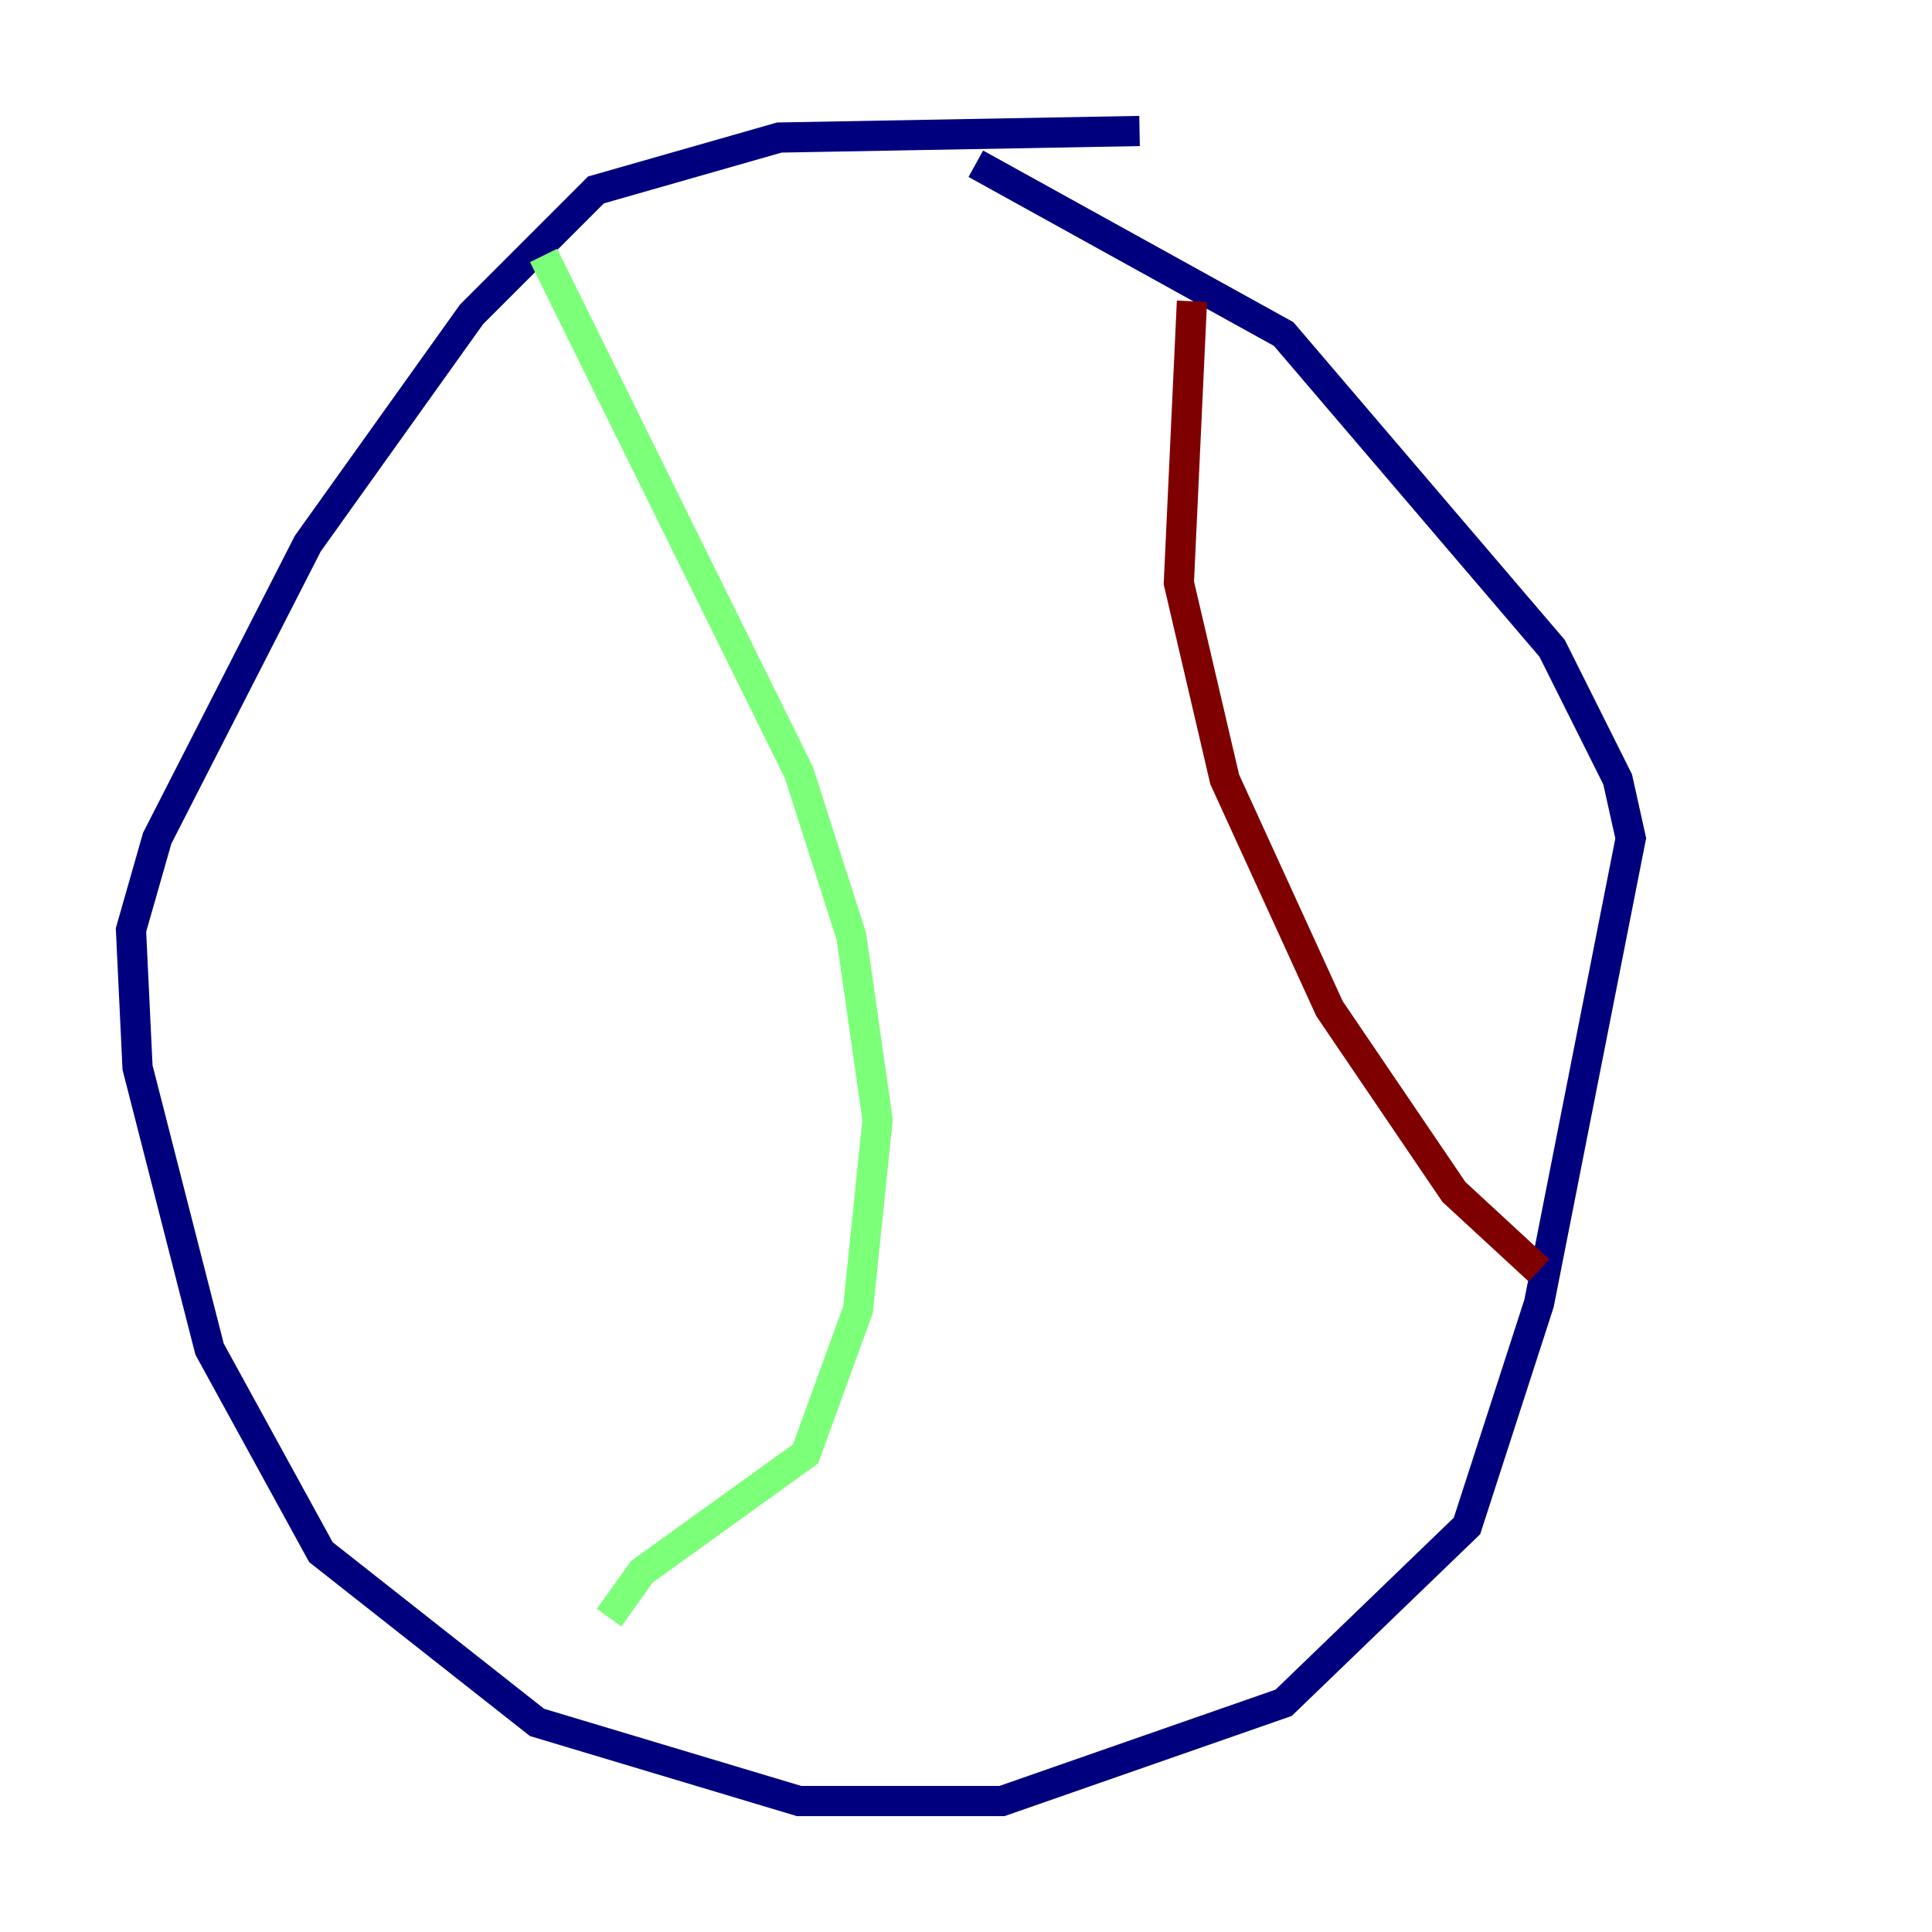 <?xml version="1.0" encoding="utf-8" ?>
<svg baseProfile="tiny" height="128" version="1.2" viewBox="0,0,128,128" width="128" xmlns="http://www.w3.org/2000/svg" xmlns:ev="http://www.w3.org/2001/xml-events" xmlns:xlink="http://www.w3.org/1999/xlink"><defs /><polyline fill="none" points="75.498,8.678 51.634,9.112 39.485,12.583 31.241,20.827 20.393,36.014 10.414,55.539 8.678,61.614 9.112,70.725 13.885,89.383 21.261,102.834 35.58,114.115 52.936,119.322 66.386,119.322 85.044,112.814 97.193,101.098 101.966,86.346 108.041,55.539 107.173,51.634 102.834,42.956 85.044,22.129 64.651,10.848" stroke="#00007f" stroke-width="2" /><polyline fill="none" points="36.014,16.922 52.936,51.2 56.407,62.047 58.142,74.197 56.841,86.78 53.37,96.325 42.522,104.136 40.352,107.173" stroke="#7cff79" stroke-width="2" /><polyline fill="none" points="78.969,19.959 78.102,38.617 81.139,51.634 88.081,66.82 96.325,78.969 101.966,84.176" stroke="#7f0000" stroke-width="2" /></svg>